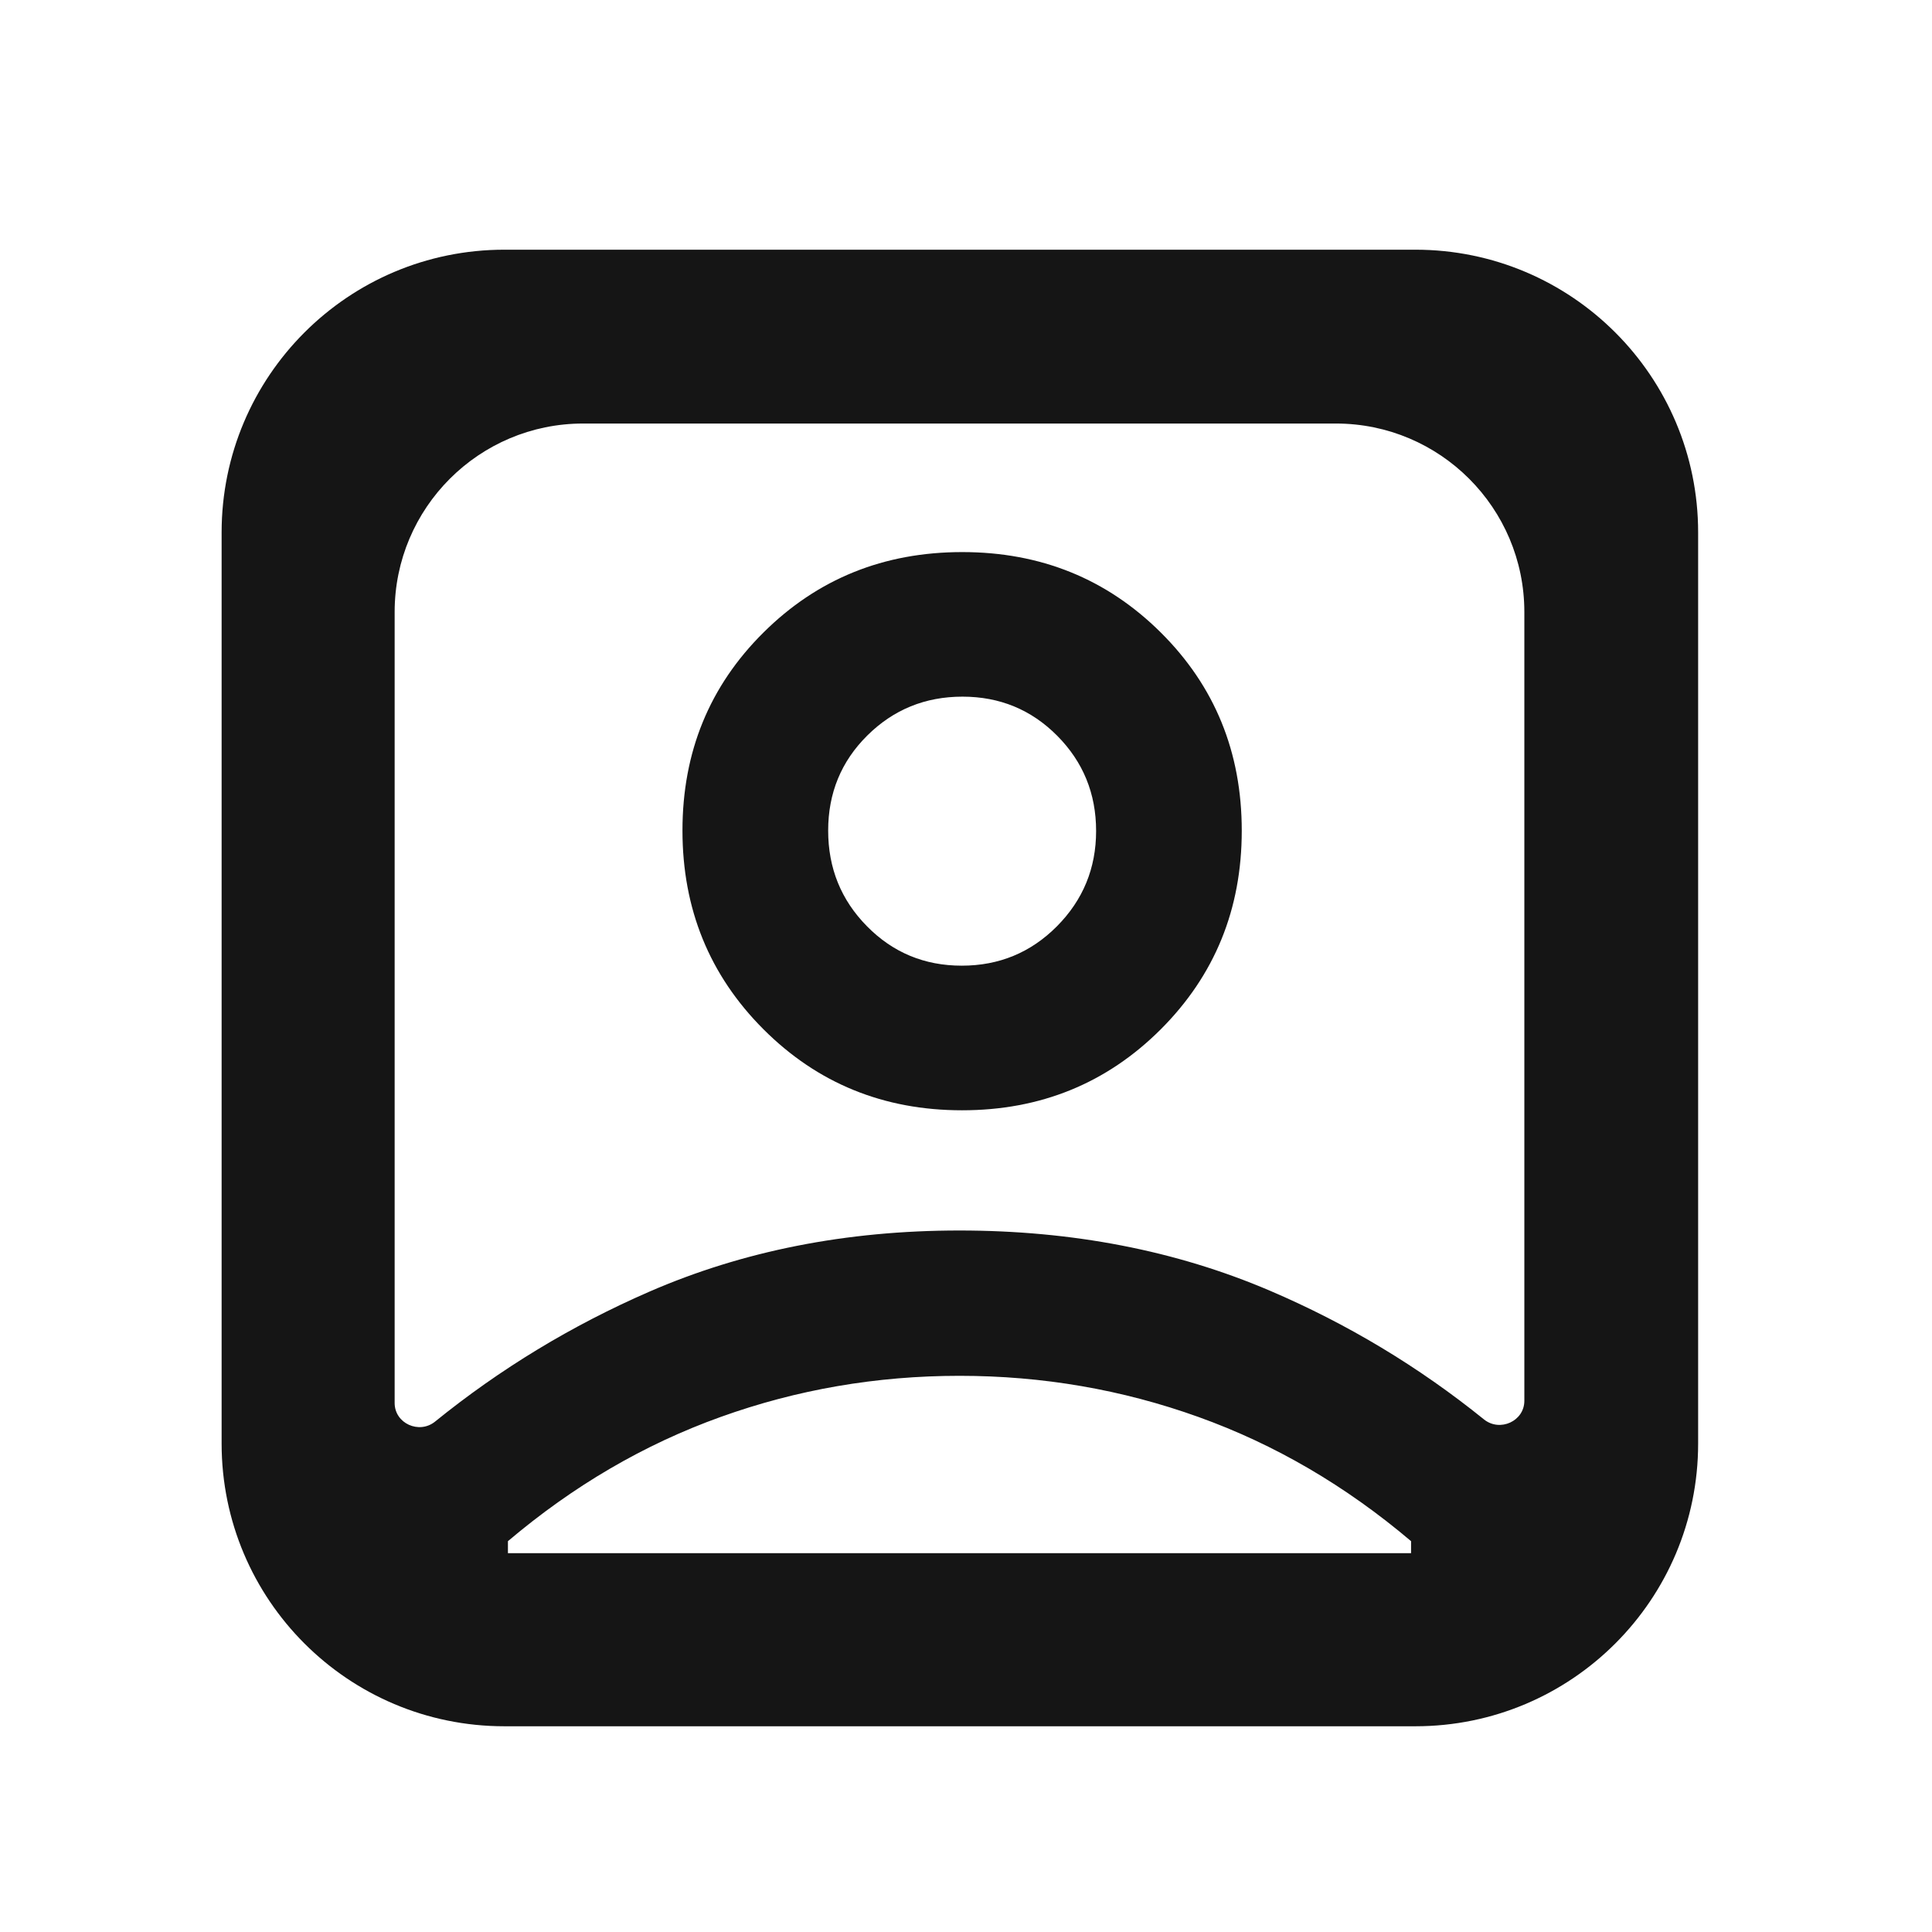 <svg width="41" height="41" viewBox="0 0 41 41" fill="none" xmlns="http://www.w3.org/2000/svg">
<mask id="mask0_63_981" style="mask-type:alpha" maskUnits="userSpaceOnUse" x="0" y="0" width="41" height="41">
<rect x="0.362" y="0.975" width="40" height="40" fill="#D9D9D9"/>
</mask>
<g mask="url(#mask0_63_981)">
<path d="M8.375 29.774C8.375 30.208 8.895 30.441 9.232 30.169C10.617 29.047 12.132 28.129 13.776 27.413C15.765 26.547 17.959 26.113 20.359 26.113C22.759 26.113 24.955 26.539 26.946 27.389C28.591 28.092 30.106 29.003 31.492 30.122C31.829 30.394 32.349 30.161 32.349 29.727V12.988C32.349 10.779 30.558 8.988 28.349 8.988H12.375C10.166 8.988 8.375 10.779 8.375 12.988V29.774ZM20.416 23.562C22.081 23.562 23.486 22.989 24.633 21.844C25.779 20.698 26.352 19.293 26.352 17.629C26.352 15.964 25.78 14.562 24.635 13.424C23.489 12.285 22.084 11.716 20.42 11.716C18.755 11.716 17.349 12.284 16.203 13.422C15.056 14.559 14.483 15.96 14.483 17.625C14.483 19.29 15.056 20.695 16.201 21.842C17.346 22.988 18.751 23.562 20.416 23.562ZM10.703 36.634C7.389 36.634 4.703 33.948 4.703 30.634V11.299C4.703 7.986 7.389 5.299 10.703 5.299H30.037C33.351 5.299 36.037 7.986 36.037 11.299V30.634C36.037 33.948 33.351 36.634 30.037 36.634H10.703ZM10.779 32.961H29.945V32.706C28.557 31.53 27.052 30.651 25.432 30.07C23.811 29.488 22.121 29.197 20.362 29.197C18.603 29.197 16.913 29.488 15.293 30.07C13.672 30.651 12.168 31.53 10.779 32.706V32.961ZM20.41 20.493C19.619 20.493 18.948 20.215 18.399 19.657C17.849 19.1 17.575 18.423 17.575 17.626C17.575 16.83 17.852 16.157 18.406 15.608C18.96 15.059 19.633 14.784 20.425 14.784C21.217 14.784 21.887 15.061 22.437 15.615C22.986 16.169 23.261 16.842 23.261 17.634C23.261 18.426 22.983 19.1 22.429 19.658C21.875 20.215 21.202 20.493 20.41 20.493Z" fill="#151515"/>
</g>
</svg>
